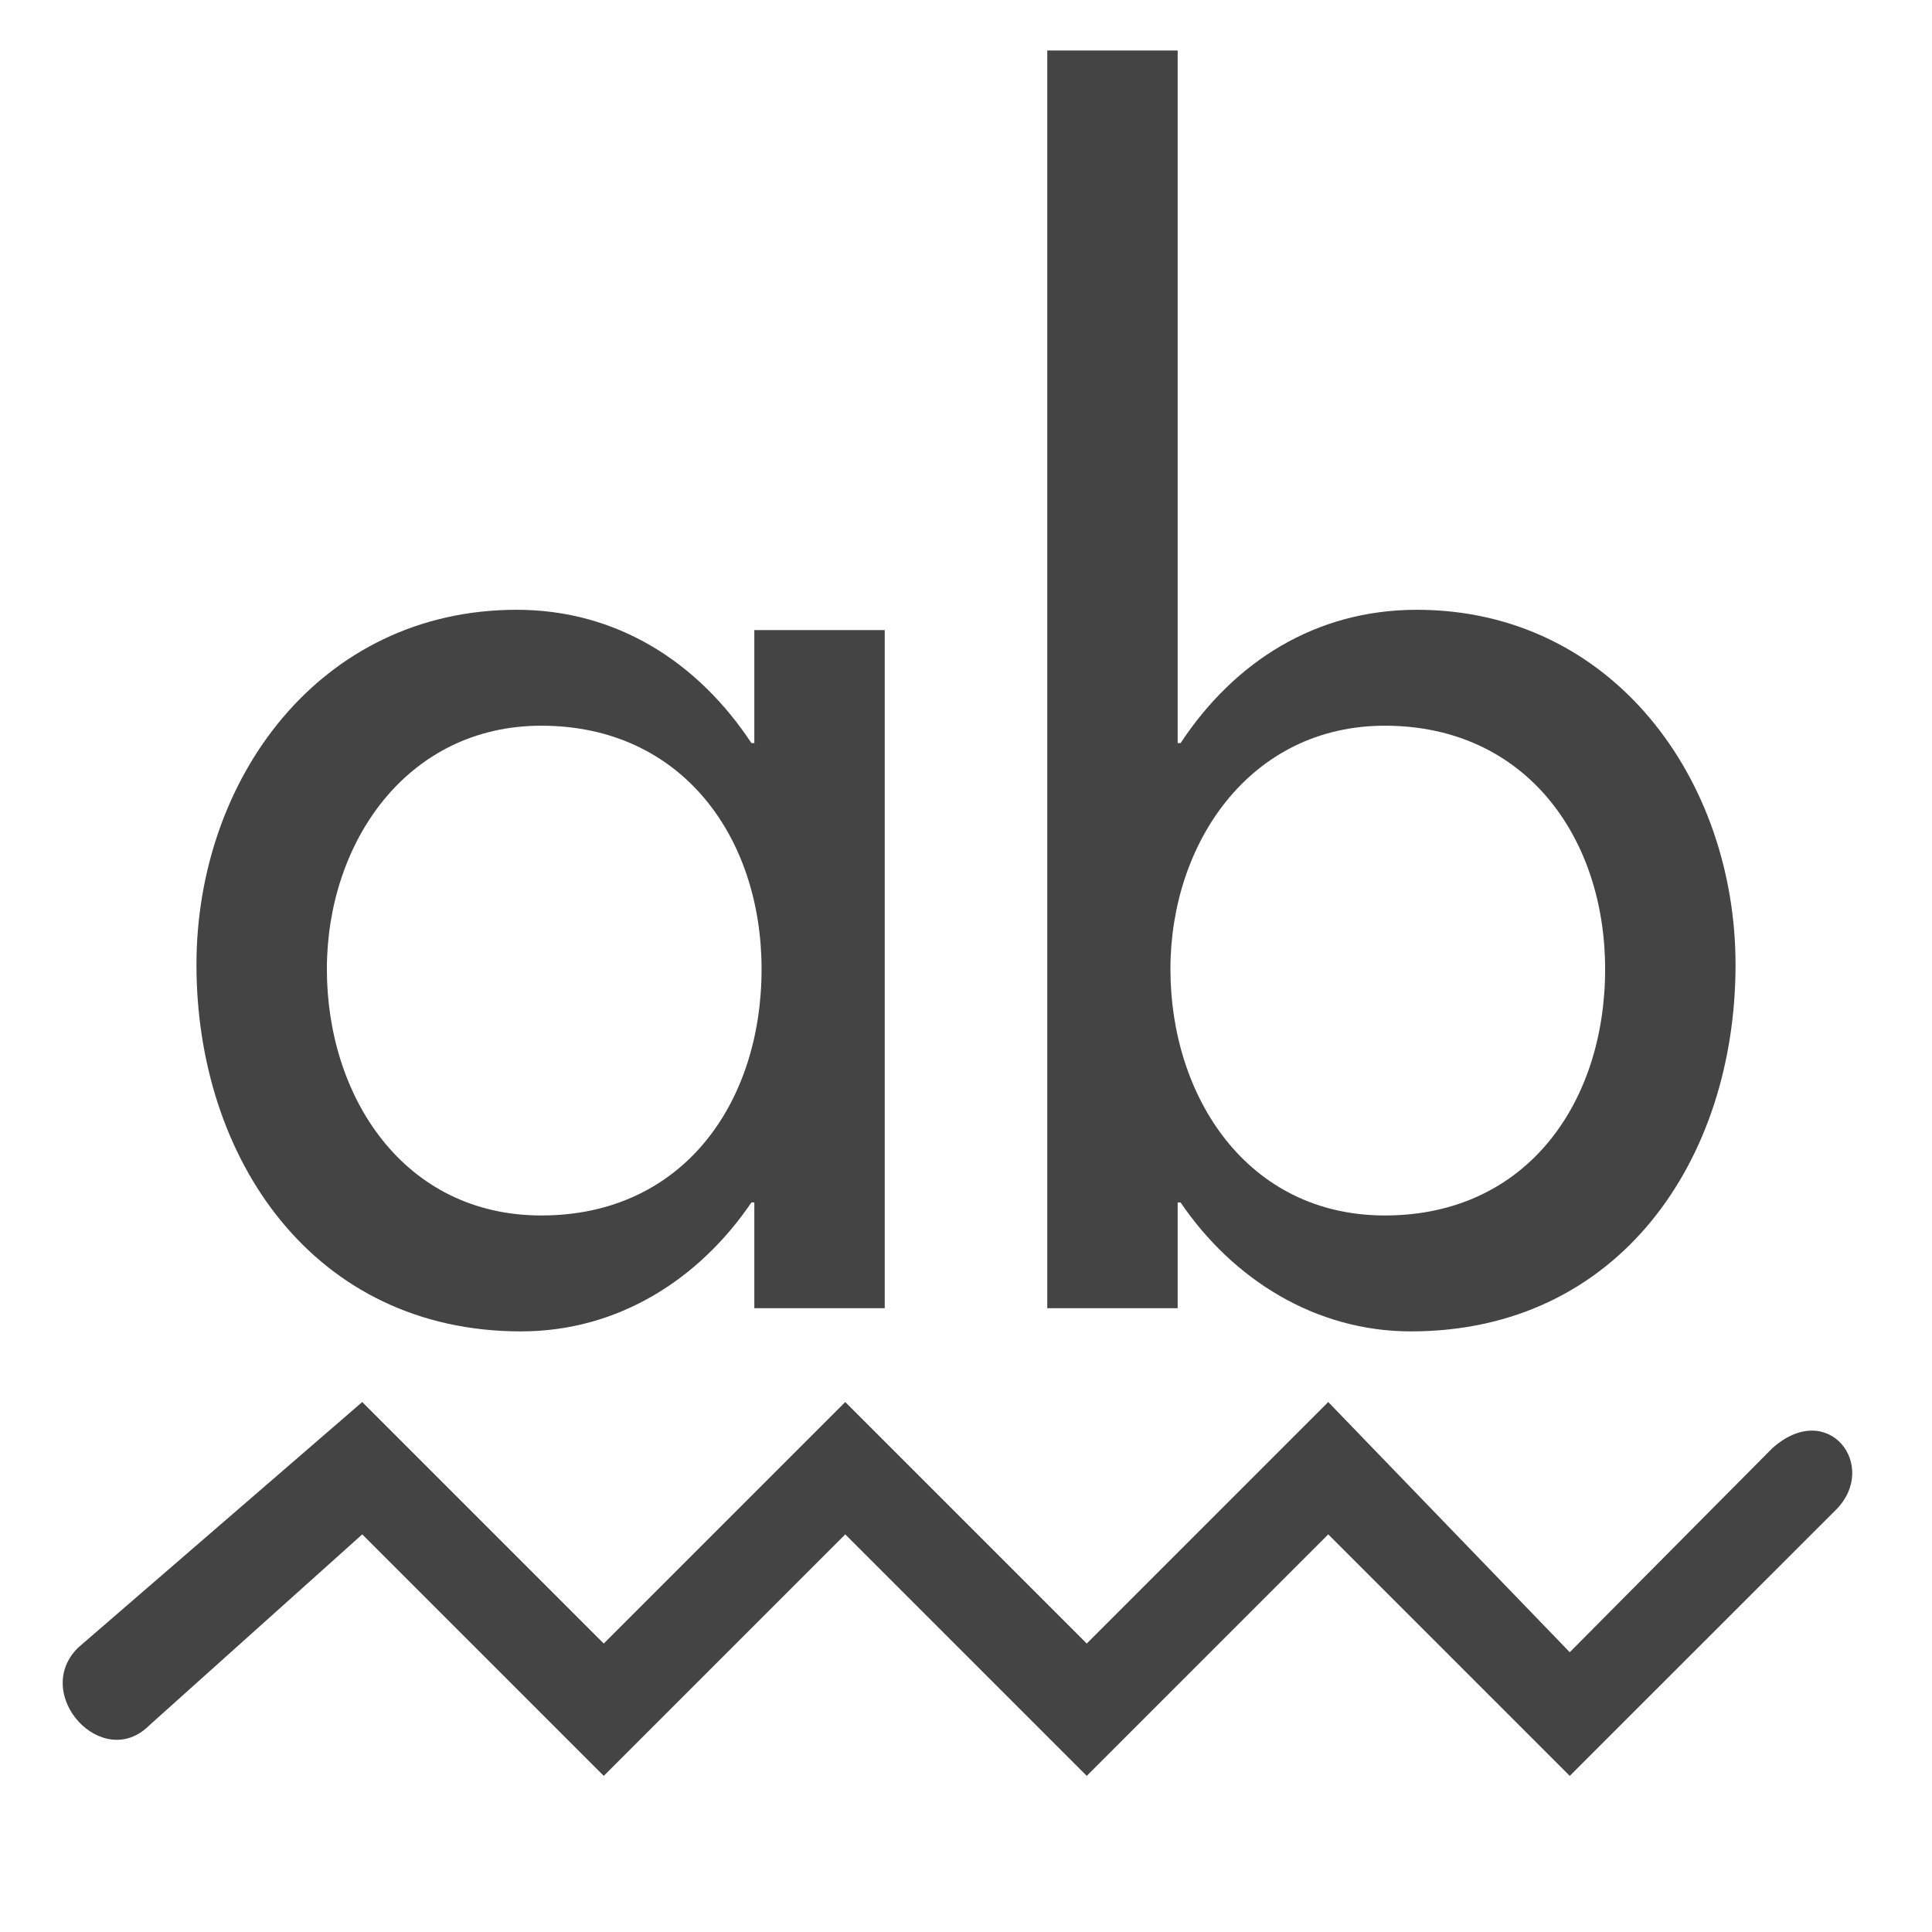 <svg style="clip-rule:evenodd;fill-rule:evenodd;stroke-linejoin:round;stroke-miterlimit:2" viewBox="0 0 16 16" xmlns="http://www.w3.org/2000/svg">
 <path d="m3 11.611-2.354 2.035c-0.388 0.385 0.203 1.03 0.59 0.643l1.764-1.582 2 2 2-2 2 2 2-2 2 2 2.204-2.203c0.361-0.361-0.062-0.924-0.526-0.511l-1.678 1.69-2-2.072-2 2-2-2-2 2-2-2z" style="fill-rule:nonzero;fill:rgb(68,68,68)"/>
 <g transform="matrix(12,0,0,12,1.315,10.834)">
  <path d="m0.264-0.064c-0.095 0-0.148-0.082-0.148-0.17 0-0.087 0.055-0.168 0.148-0.168 0.097 0 0.152 0.077 0.152 0.168 0 0.092-0.054 0.17-0.152 0.17zm0.237-0.404h-0.09v0.078h-2e-3c-0.037-0.056-0.093-0.092-0.162-0.092-0.136 0-0.221 0.117-0.221 0.245 0 0.134 0.081 0.253 0.224 0.253 0.067 0 0.123-0.036 0.159-0.089h2e-3v0.073h0.09v-0.468z" style="fill-rule:nonzero;fill:rgb(68,68,68)"/>
 </g>
 <g transform="matrix(12,0,0,12,8.013,10.834)">
  <path d="m0.288-0.064c-0.095 0-0.148-0.082-0.148-0.17 0-0.087 0.055-0.168 0.148-0.168 0.097 0 0.152 0.077 0.152 0.168 0 0.092-0.054 0.17-0.152 0.17zm-0.233 0.064h0.09v-0.073h2e-3c0.036 0.053 0.093 0.089 0.159 0.089 0.144 0 0.224-0.119 0.224-0.253 0-0.128-0.085-0.245-0.22-0.245-0.07 0-0.126 0.036-0.163 0.092h-2e-3v-0.478h-0.09v0.868z" style="fill-rule:nonzero;fill:rgb(68,68,68)"/>
 </g>
</svg>
